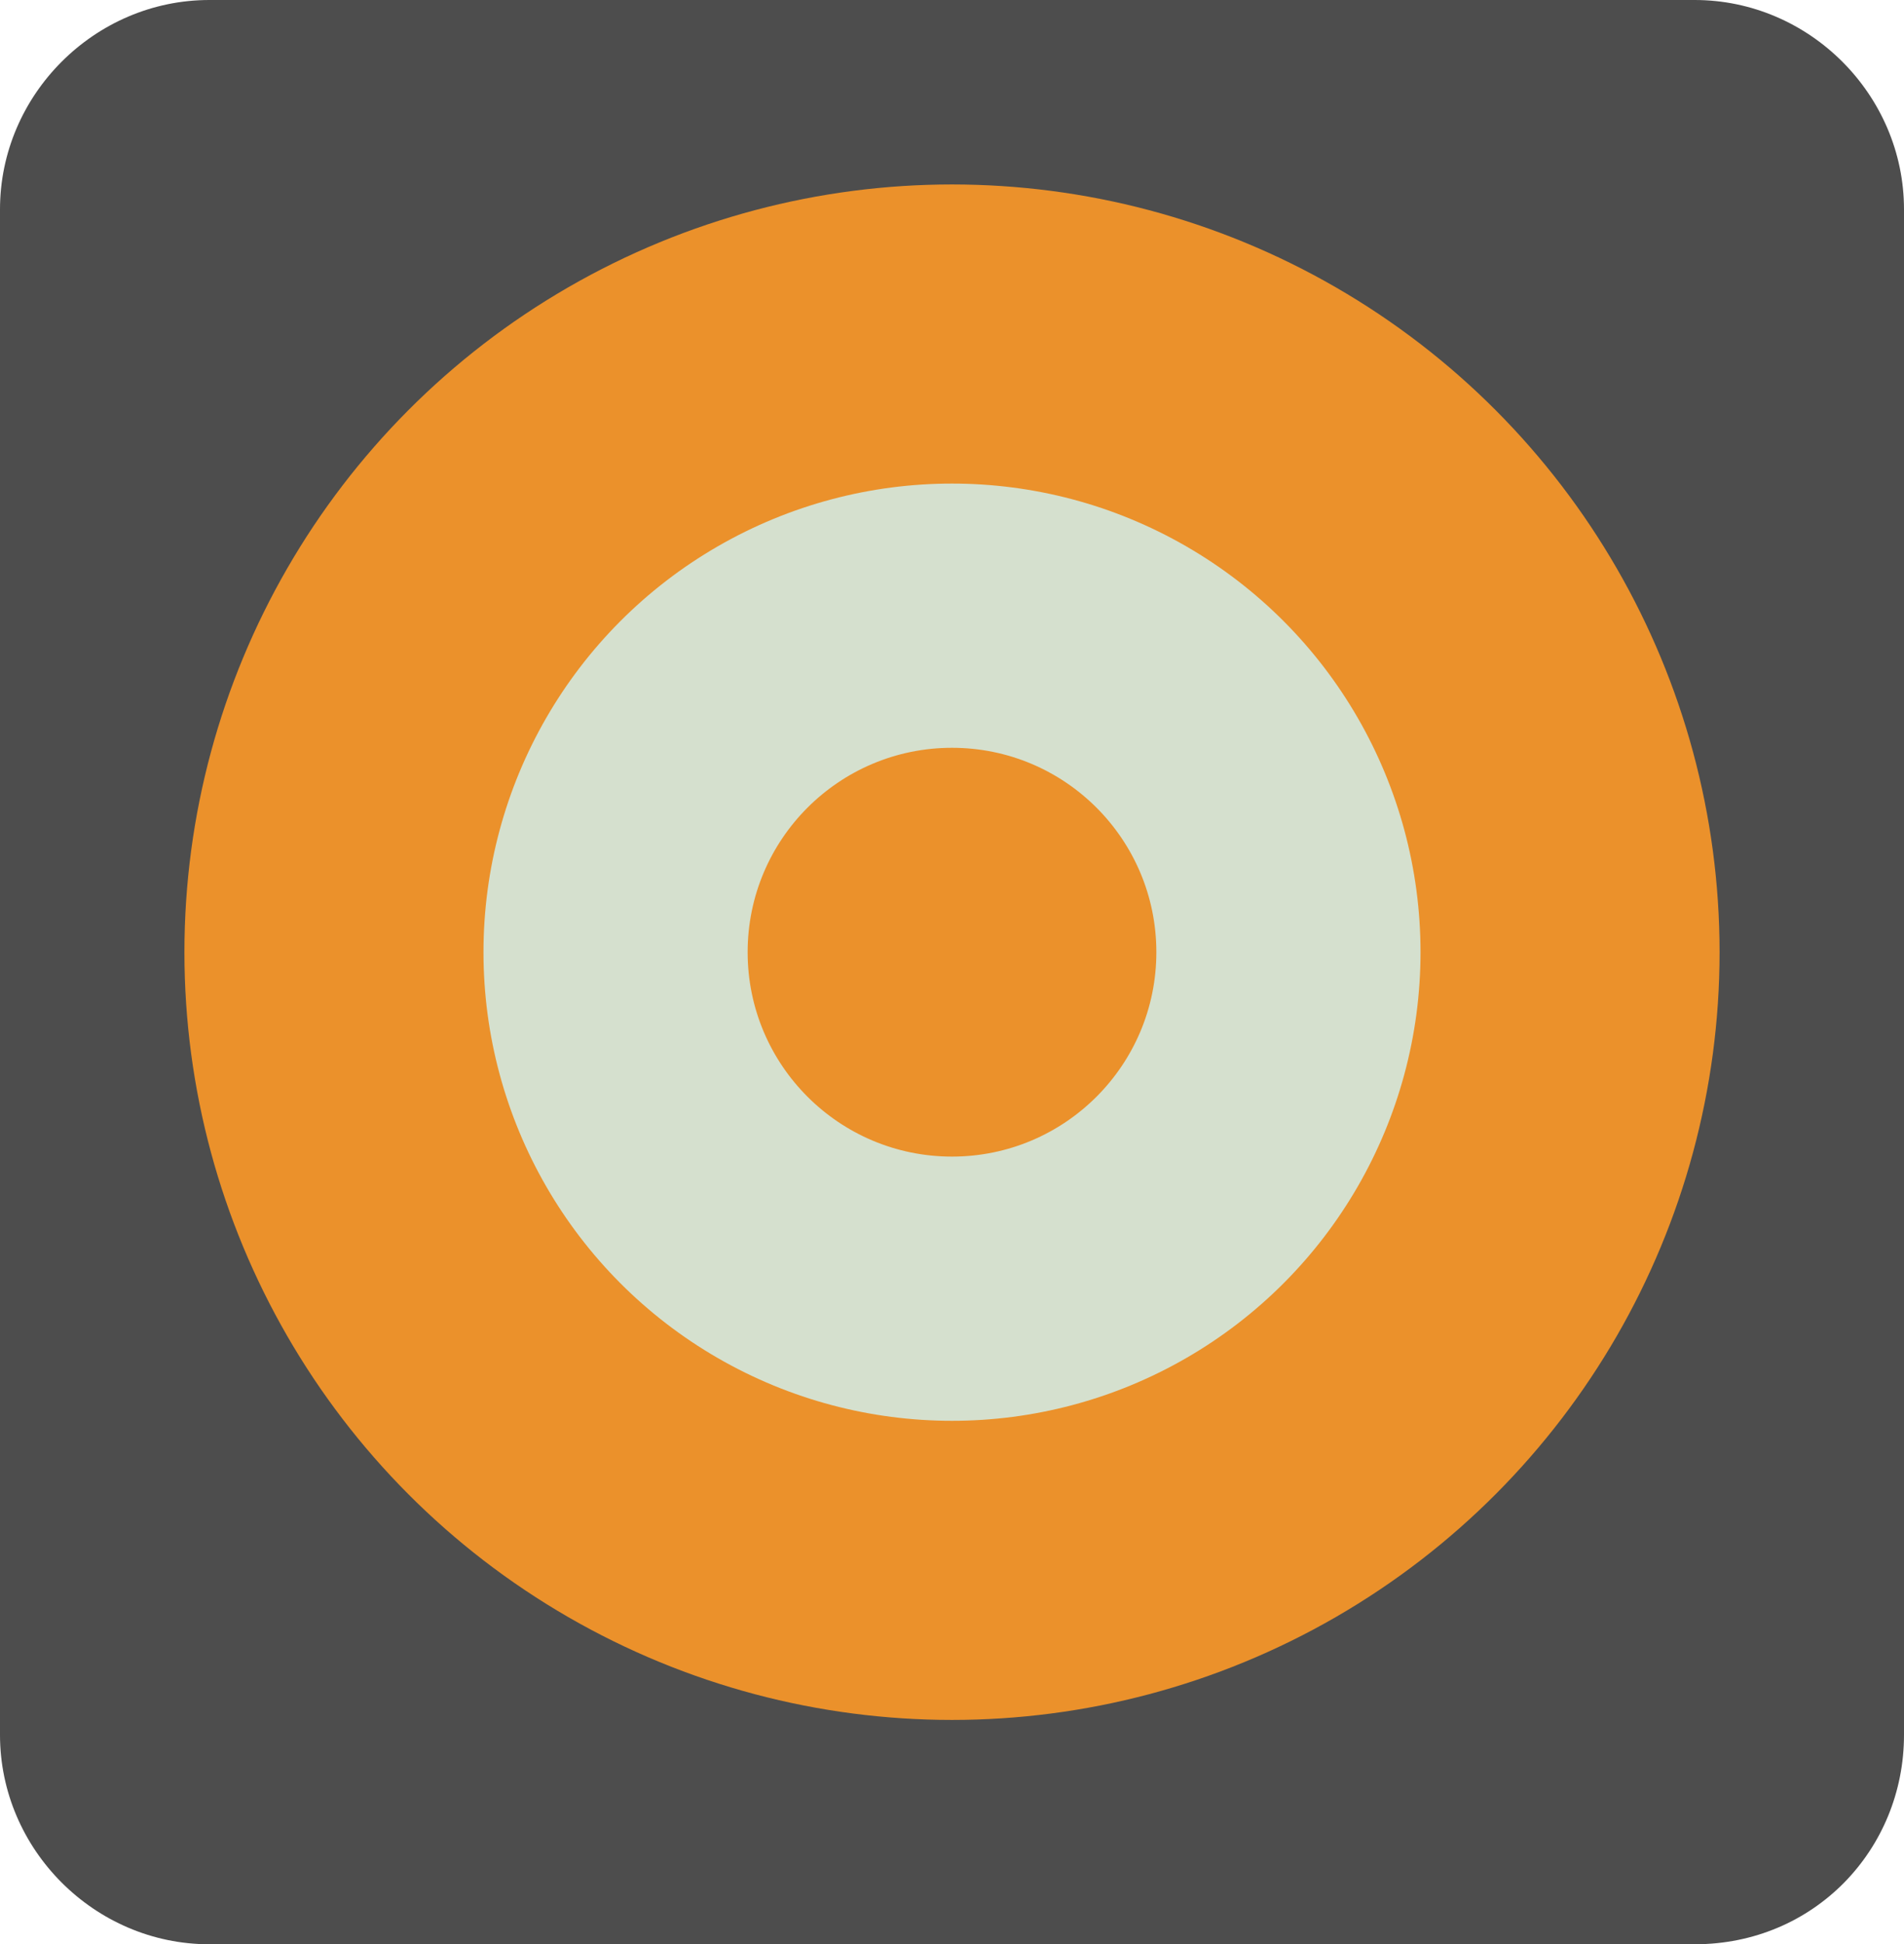 <?xml version="1.0" encoding="utf-8"?>
<!-- Generator: Adobe Illustrator 22.1.0, SVG Export Plug-In . SVG Version: 6.00 Build 0)  -->
<svg version="1.1" id="Layer_1" xmlns="http://www.w3.org/2000/svg" xmlns:xlink="http://www.w3.org/1999/xlink" x="0px" y="0px"
	 viewBox="0 0 38.2 39" style="enable-background:new 0 0 38.2 39;" xml:space="preserve">
<style type="text/css">
	.st0{fill:#FFBC00;}
	.st1{fill:none;}
	.st2{fill:#C0E74D;}
	.st3{fill:#017439;}
	.st4{fill:#4EAE48;}
	.st5{fill:none;stroke:#C0E74D;stroke-width:0.84;stroke-miterlimit:10;}
	.st6{fill:none;stroke:#017439;stroke-width:0.84;stroke-miterlimit:10;}
	.st7{fill:none;stroke:#F2FADB;stroke-width:0.84;stroke-miterlimit:10;}
	.st8{fill:none;stroke:#017439;stroke-width:0.77;stroke-miterlimit:10;}
	.st9{fill:#D5E0CE;}
	.st10{fill:#A46A34;}
	.st11{fill:#5A4738;}
	.st12{fill:none;stroke:#5A4738;stroke-width:0.411;stroke-linecap:round;stroke-linejoin:round;}
	.st13{fill:none;stroke:#5A4738;stroke-width:0.127;stroke-linecap:round;stroke-linejoin:round;}
	.st14{opacity:0.3;}
	.st15{fill:#73BFA4;}
	.st16{opacity:0.2;fill:#525252;}
	.st17{fill:#1A1A1A;}
	.st18{fill:#333333;}
	.st19{fill:#BF9726;}
	.st20{fill:#FFC933;}
	.st21{fill:#4D4D4D;}
	.st22{fill:none;stroke:#FFBC00;stroke-width:7.21;stroke-miterlimit:10;}
	.st23{fill:url(#);}
	.st24{fill:none;stroke:#A46A34;stroke-width:3;stroke-linecap:round;stroke-miterlimit:10;}
	.st25{clip-path:url(#SVGID_1_);fill:#F2F2F2;}
	.st26{clip-path:url(#SVGID_1_);}
	.st27{fill:#FF0000;}
	.st28{fill:#EB912B;}
</style>
<g>
	<path class="st21" d="M34,39H4.2C1.9,39,0,37.1,0,34.8V4.2C0,1.9,1.9,0,4.2,0H34c2.3,0,4.2,1.9,4.2,4.2v30.6
		C38.2,37.1,36.4,39,34,39z"/>
	<circle class="st28" cx="19.1" cy="19.1" r="15.4"/>
	<circle class="st9" cx="19.1" cy="19.1" r="9.4"/>
	<circle class="st28" cx="19.1" cy="19.1" r="4.1"/>
</g>
</svg>
